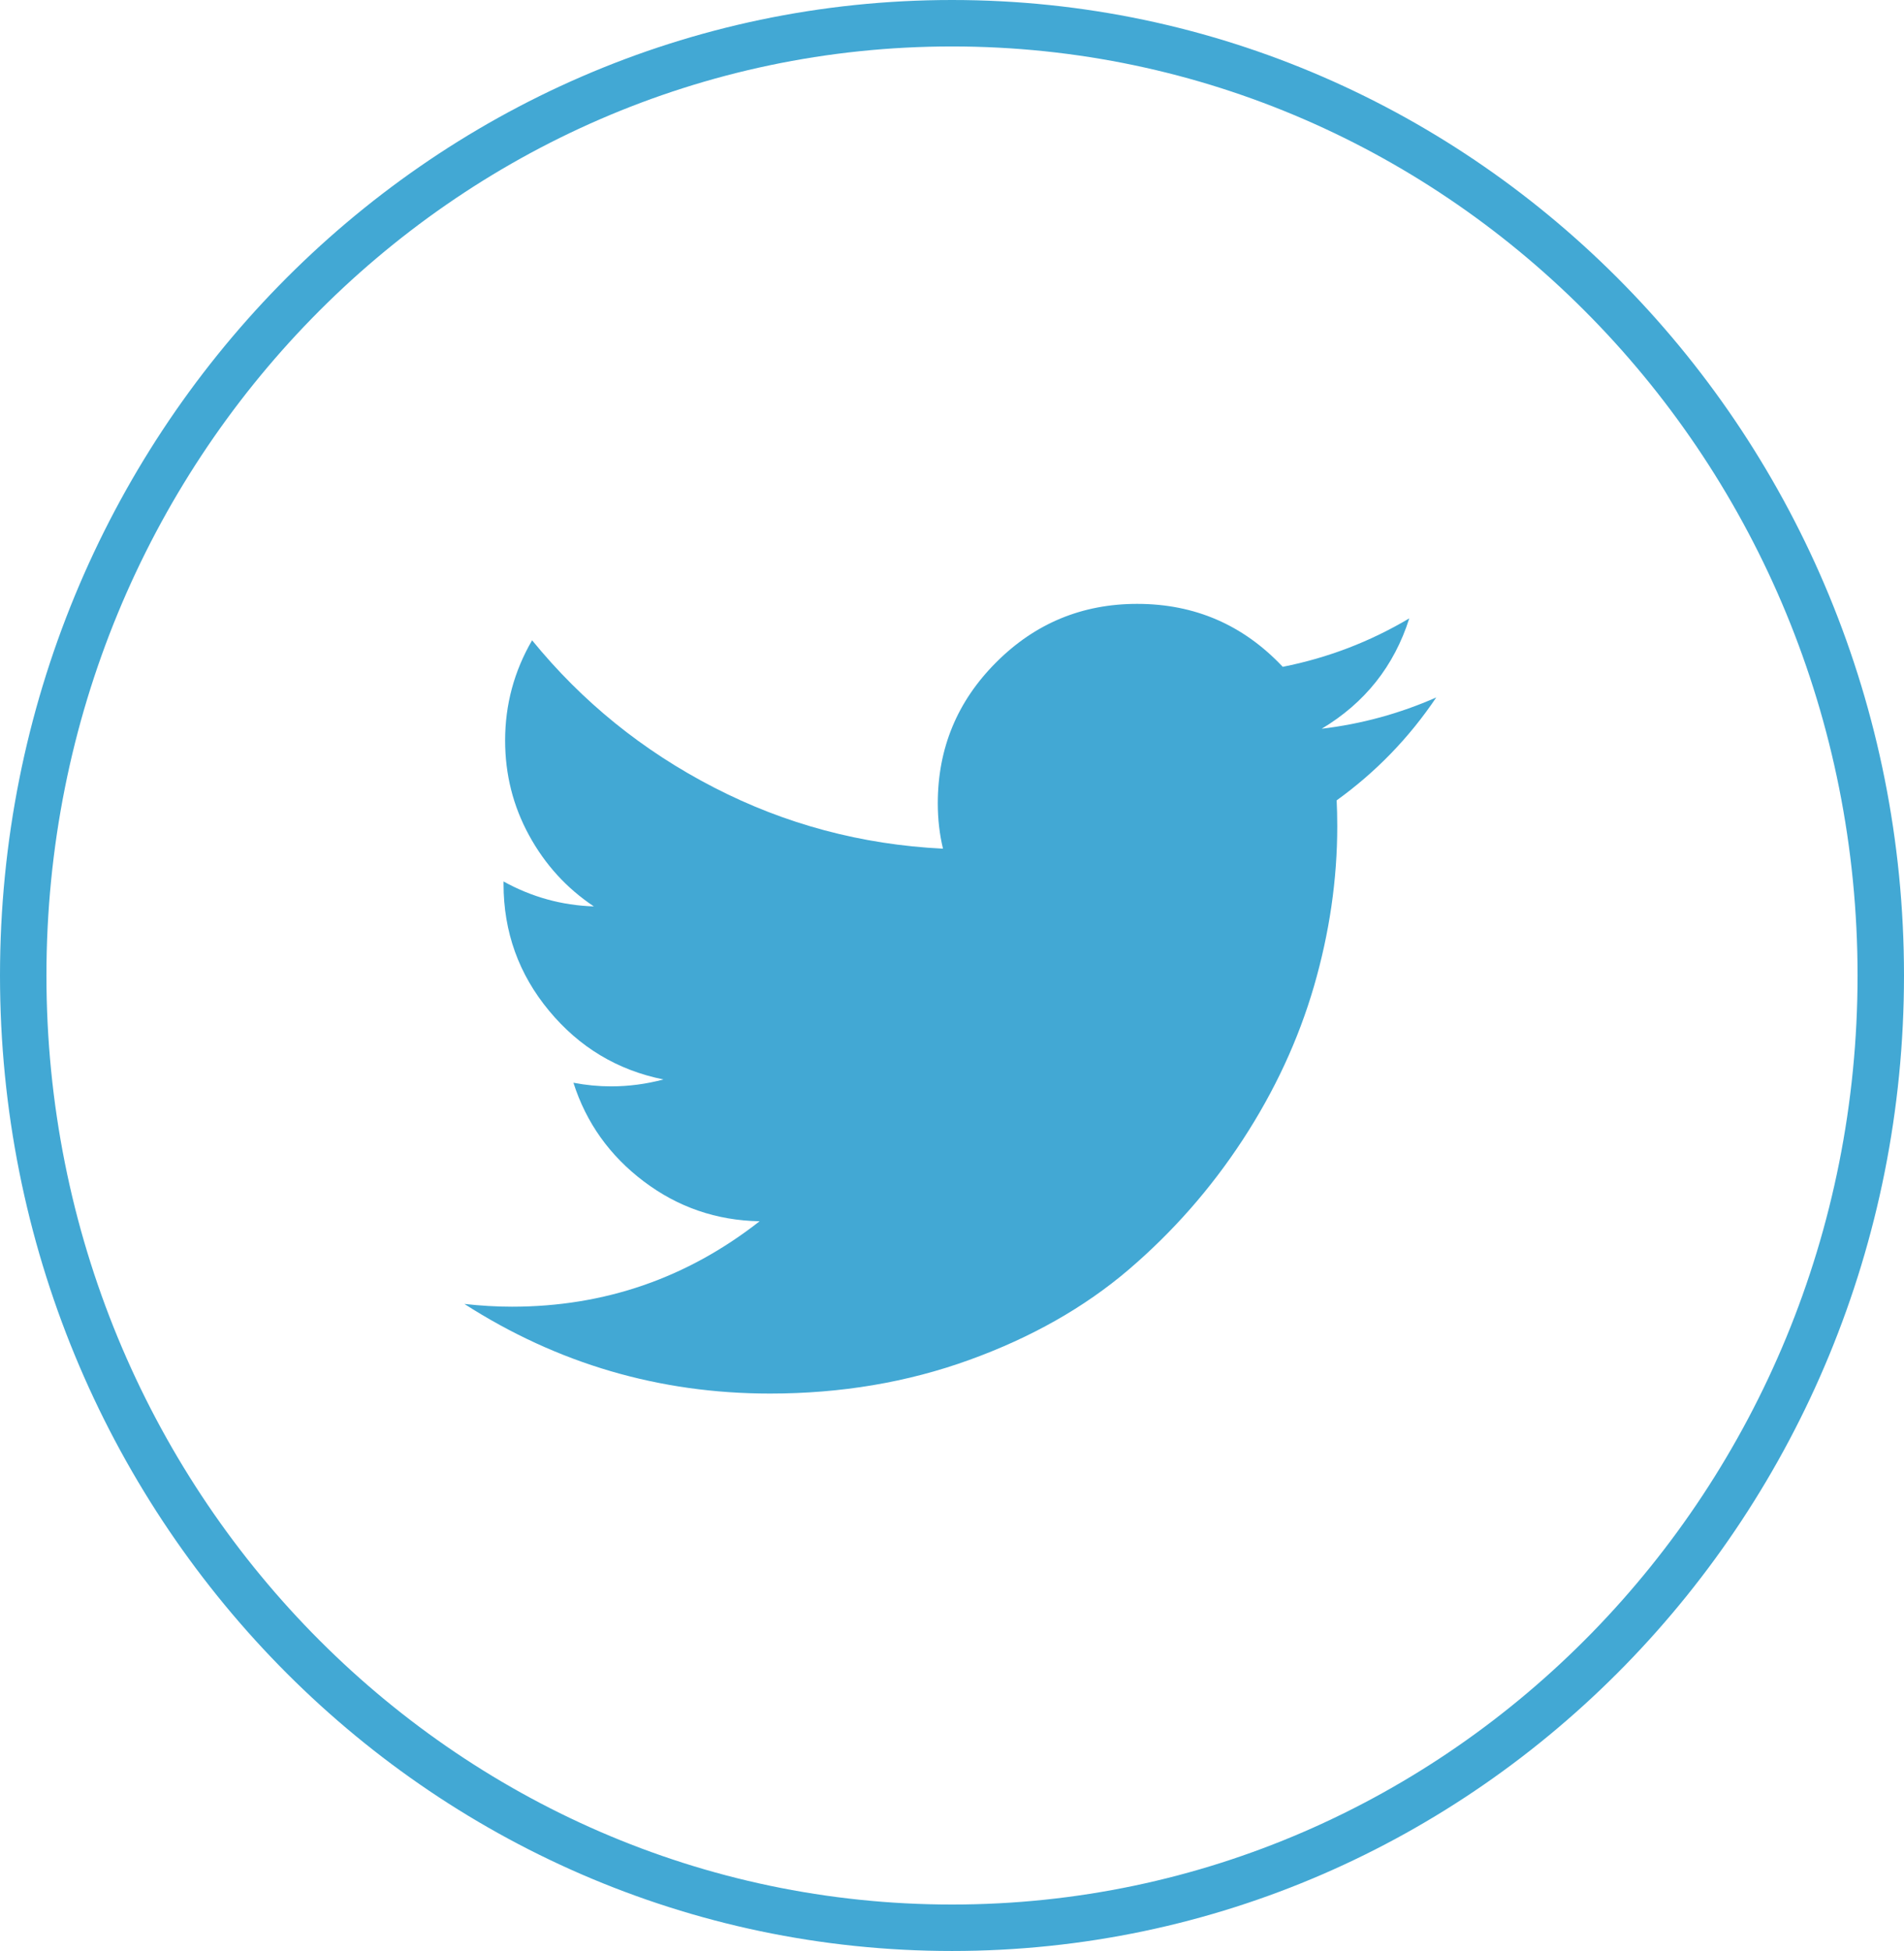 <svg width="41" height="42" viewBox="0 0 41 42" fill="none" xmlns="http://www.w3.org/2000/svg">
<path d="M40.5 21C40.5 32.333 31.534 41.5 20.5 41.5C9.466 41.5 0.5 32.333 0.5 21C0.5 9.667 9.466 0.5 20.5 0.5C31.534 0.5 40.5 9.667 40.5 21Z" stroke="#42A8D4"/>
<path d="M30.928 15.014C30.345 15.881 29.63 16.619 28.783 17.23C28.791 17.394 28.796 17.58 28.796 17.786C28.796 18.934 28.628 20.083 28.294 21.234C27.959 22.384 27.448 23.485 26.76 24.538C26.072 25.59 25.253 26.521 24.302 27.334C23.351 28.145 22.209 28.793 20.873 29.276C19.539 29.759 18.108 30 16.581 30C14.199 30 12.005 29.357 10 28.071C10.356 28.11 10.697 28.13 11.024 28.13C13.014 28.13 14.792 27.517 16.357 26.291C15.429 26.274 14.598 25.988 13.864 25.434C13.13 24.88 12.624 24.172 12.348 23.309C12.621 23.361 12.891 23.387 13.157 23.387C13.54 23.387 13.916 23.337 14.287 23.238C13.297 23.039 12.475 22.546 11.822 21.758C11.169 20.97 10.843 20.06 10.843 19.029V18.976C11.451 19.312 12.099 19.491 12.788 19.513C12.202 19.122 11.736 18.612 11.393 17.983C11.049 17.354 10.877 16.673 10.877 15.941C10.877 15.169 11.071 14.45 11.458 13.784C12.535 15.105 13.84 16.162 15.373 16.952C16.906 17.743 18.55 18.183 20.306 18.27C20.231 17.958 20.194 17.632 20.194 17.293C20.194 16.108 20.613 15.096 21.452 14.258C22.29 13.419 23.302 13 24.487 13C25.727 13 26.772 13.452 27.622 14.355C28.592 14.163 29.5 13.815 30.347 13.312C30.021 14.339 29.392 15.131 28.461 15.688C29.317 15.586 30.139 15.362 30.928 15.014H30.928Z" fill="#42A8D4"/>
</svg>
